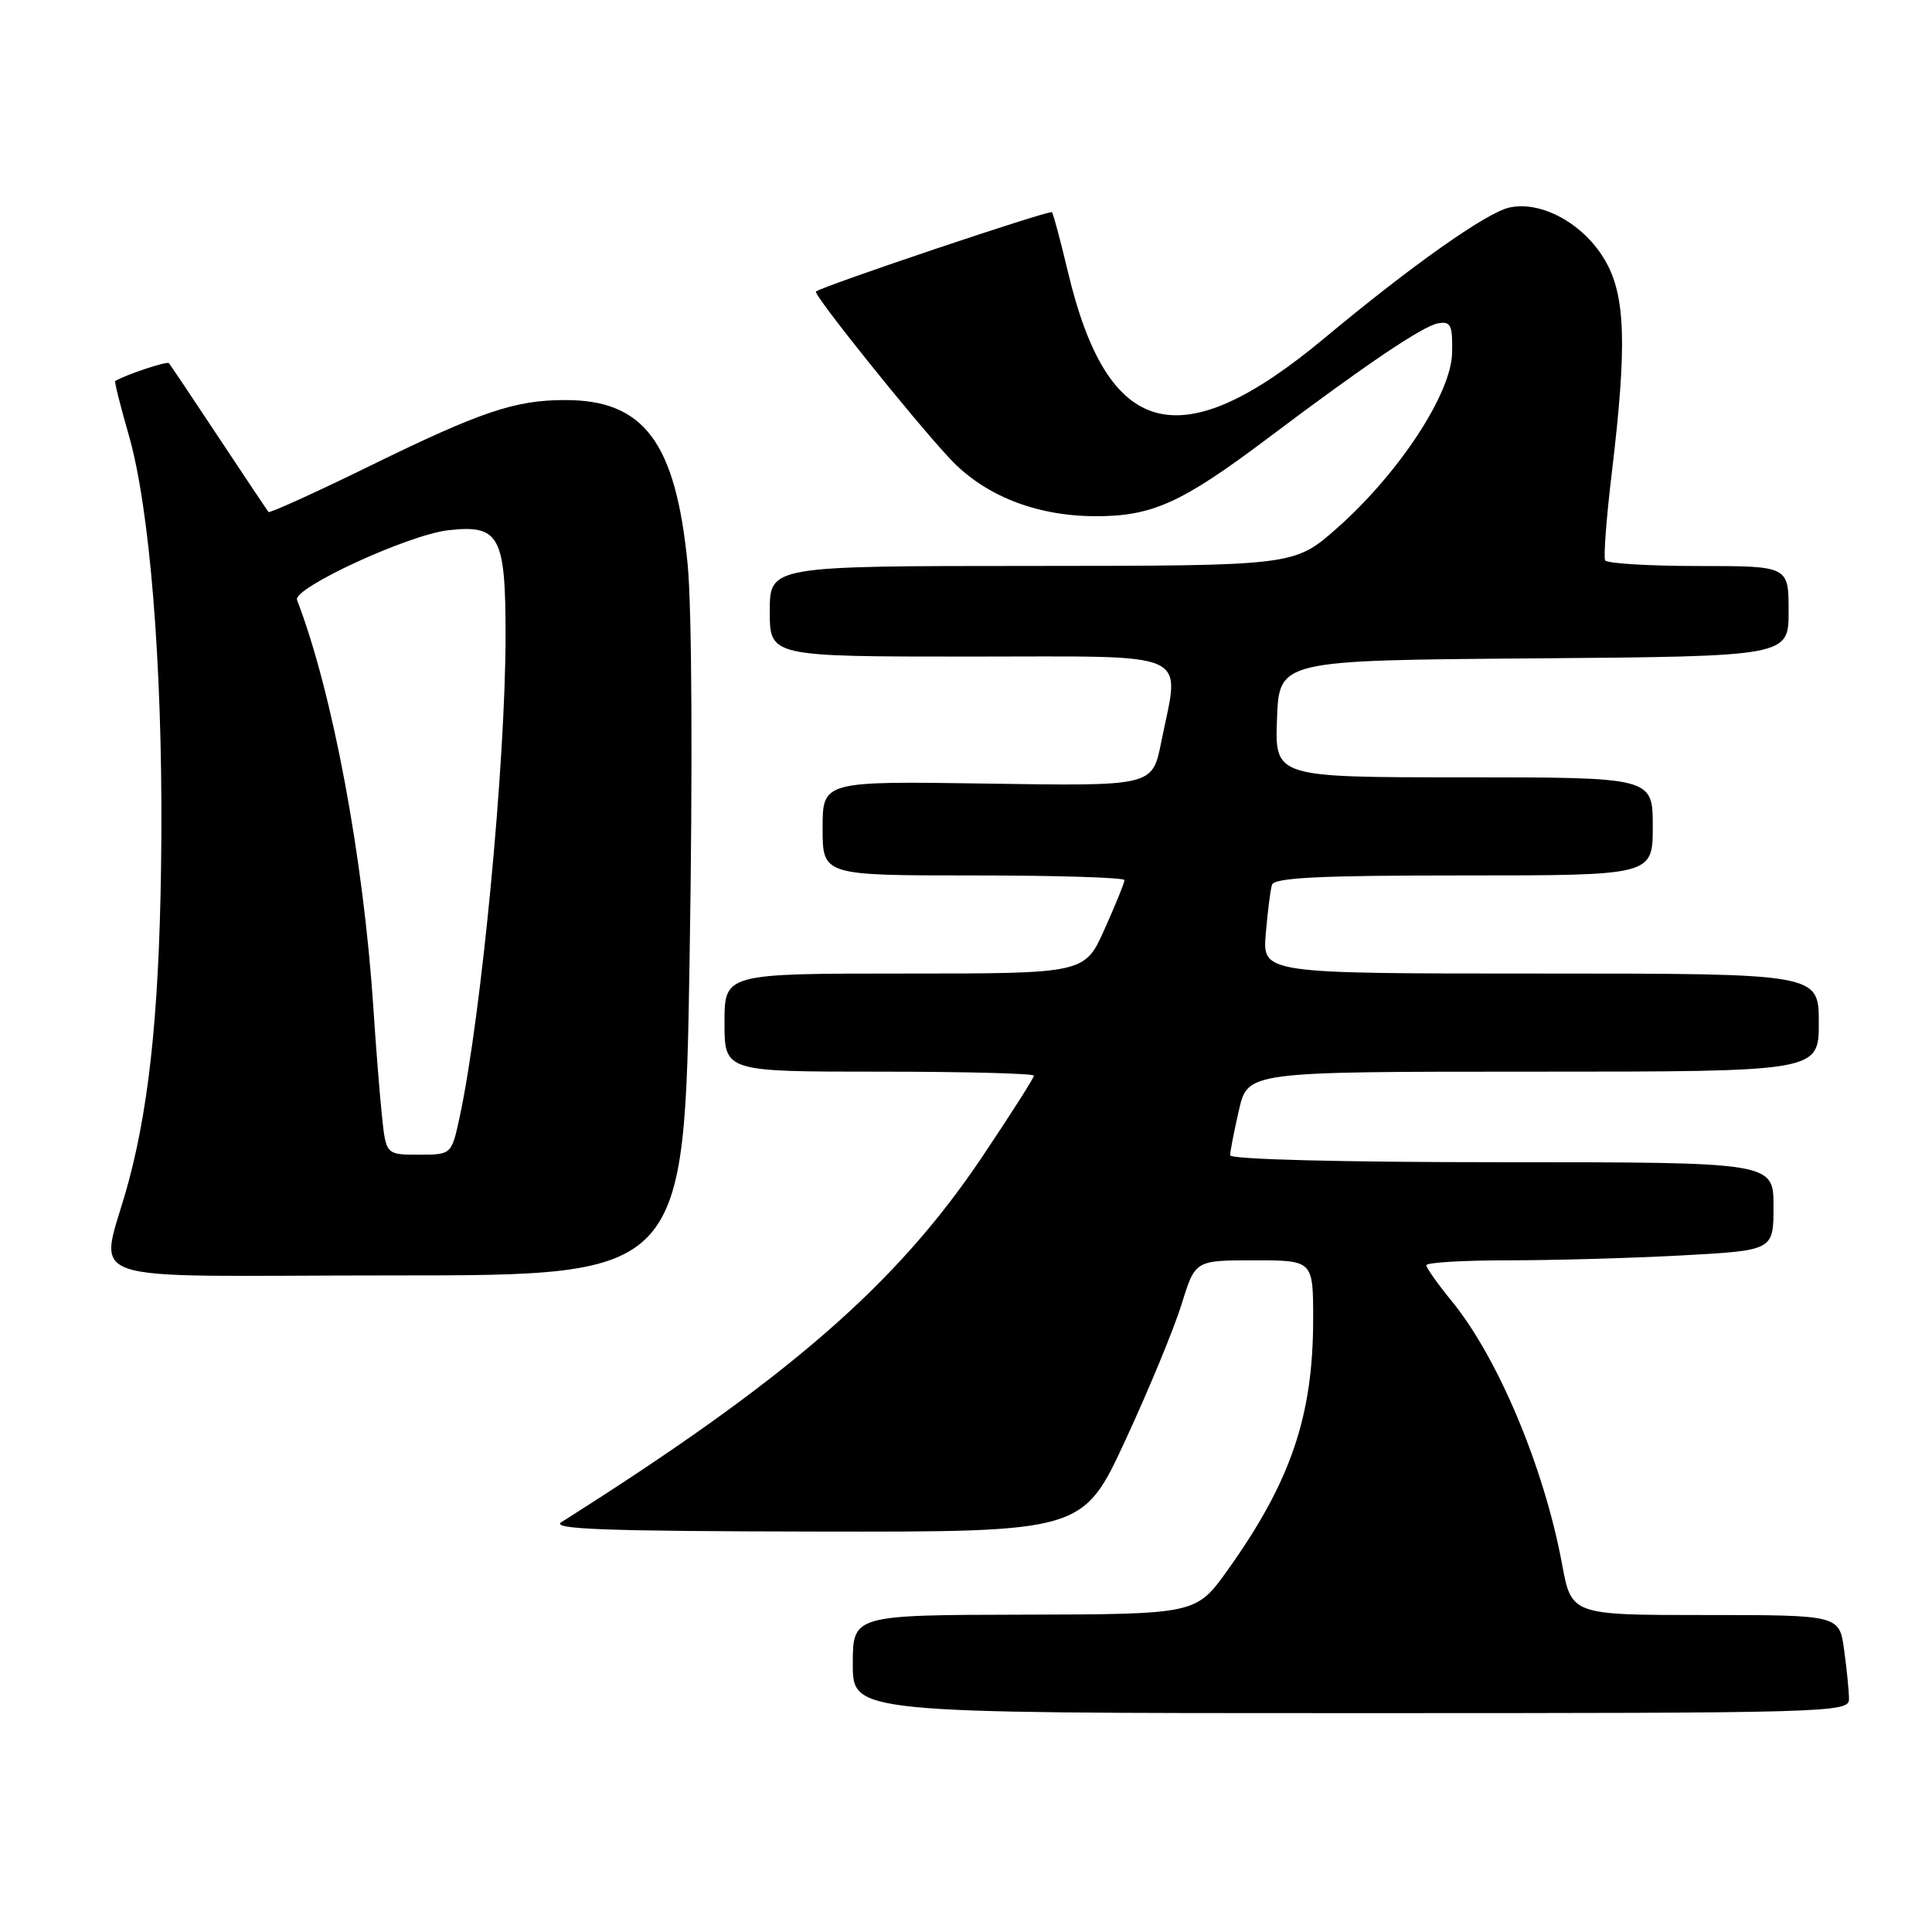 <?xml version="1.0" encoding="UTF-8" standalone="no"?>
<!DOCTYPE svg PUBLIC "-//W3C//DTD SVG 1.1//EN" "http://www.w3.org/Graphics/SVG/1.1/DTD/svg11.dtd" >
<svg xmlns="http://www.w3.org/2000/svg" xmlns:xlink="http://www.w3.org/1999/xlink" version="1.1" viewBox="0 0 256 256">
 <g >
 <path fill="currentColor"
d=" M 245.00 225.14 C 245.00 224.12 244.71 221.19 244.36 218.64 C 243.73 214.00 243.73 214.00 225.98 214.00 C 208.23 214.00 208.23 214.00 206.98 207.25 C 204.61 194.48 198.49 179.89 192.36 172.40 C 190.51 170.14 189.00 168.00 189.00 167.65 C 189.00 167.29 193.88 167.00 199.84 167.00 C 205.81 167.00 216.16 166.71 222.84 166.35 C 235.00 165.69 235.00 165.69 235.00 159.85 C 235.00 154.00 235.00 154.00 199.00 154.00 C 177.65 154.00 163.00 153.62 163.00 153.08 C 163.00 152.57 163.53 149.87 164.17 147.08 C 165.34 142.00 165.34 142.00 203.17 142.00 C 241.00 142.00 241.00 142.00 241.00 135.50 C 241.00 129.00 241.00 129.00 204.15 129.00 C 167.29 129.00 167.29 129.00 167.72 123.75 C 167.96 120.86 168.33 117.94 168.54 117.25 C 168.84 116.29 174.82 116.00 193.97 116.00 C 219.00 116.00 219.00 116.00 219.00 109.50 C 219.00 103.00 219.00 103.00 193.96 103.00 C 168.92 103.00 168.92 103.00 169.21 95.25 C 169.50 87.50 169.50 87.50 203.25 87.24 C 237.00 86.97 237.00 86.97 237.00 80.99 C 237.00 75.00 237.00 75.00 225.06 75.00 C 218.49 75.00 212.93 74.66 212.69 74.25 C 212.46 73.84 212.86 68.55 213.59 62.50 C 215.59 45.78 215.39 39.24 212.73 34.59 C 209.94 29.70 204.29 26.56 200.00 27.50 C 196.97 28.17 187.07 35.16 175.50 44.80 C 156.40 60.73 146.78 58.24 141.50 36.00 C 140.52 31.88 139.57 28.33 139.39 28.12 C 139.10 27.78 109.09 37.87 108.12 38.63 C 107.69 38.97 121.04 55.62 125.89 60.80 C 130.43 65.65 137.23 68.35 145.00 68.40 C 152.64 68.44 156.53 66.69 168.00 58.06 C 180.94 48.32 188.54 43.19 190.56 42.84 C 192.24 42.55 192.49 43.07 192.41 46.77 C 192.30 52.18 185.33 62.77 177.13 70.01 C 171.50 74.97 171.50 74.97 136.75 74.99 C 102.00 75.00 102.00 75.00 102.00 81.00 C 102.00 87.00 102.00 87.00 128.50 87.00 C 158.61 87.00 156.34 85.98 153.85 98.42 C 152.69 104.17 152.69 104.17 130.84 103.83 C 109.00 103.50 109.00 103.50 109.00 109.75 C 109.00 116.00 109.00 116.00 129.00 116.00 C 140.00 116.00 149.00 116.28 149.00 116.62 C 149.00 116.97 147.81 119.89 146.36 123.12 C 143.73 129.00 143.73 129.00 119.86 129.00 C 96.00 129.00 96.00 129.00 96.00 135.50 C 96.00 142.00 96.00 142.00 116.50 142.00 C 127.78 142.00 137.00 142.24 137.00 142.53 C 137.00 142.83 133.91 147.68 130.13 153.31 C 118.76 170.25 104.35 182.75 74.39 201.69 C 72.91 202.63 80.13 202.89 108.00 202.94 C 143.50 203.00 143.50 203.00 149.16 190.75 C 152.28 184.01 155.62 175.91 156.59 172.75 C 158.37 167.00 158.37 167.00 166.18 167.00 C 174.00 167.00 174.00 167.00 174.00 174.79 C 174.00 187.61 171.05 196.29 162.71 207.99 C 158.50 213.89 158.50 213.89 135.75 213.95 C 113.00 214.00 113.00 214.00 113.00 220.50 C 113.00 227.00 113.00 227.00 179.00 227.00 C 242.68 227.00 245.00 226.93 245.00 225.14 Z  M 91.38 126.75 C 91.79 101.55 91.68 80.55 91.11 74.71 C 89.52 58.58 85.33 52.99 74.85 53.01 C 68.25 53.01 63.72 54.54 49.17 61.66 C 41.85 65.25 35.72 68.03 35.57 67.84 C 35.42 67.65 32.46 63.23 29.00 58.00 C 25.54 52.77 22.56 48.33 22.38 48.12 C 22.14 47.82 16.60 49.67 15.27 50.49 C 15.14 50.57 15.94 53.75 17.04 57.57 C 19.84 67.23 21.52 88.00 21.38 111.00 C 21.24 132.21 19.97 145.61 17.06 156.50 C 13.28 170.67 8.58 169.00 52.33 169.00 C 90.70 169.00 90.70 169.00 91.38 126.75 Z  M 50.60 147.75 C 50.30 144.86 49.79 138.45 49.47 133.50 C 48.16 113.66 44.07 91.76 39.36 79.50 C 38.76 77.93 54.11 70.86 59.39 70.26 C 66.20 69.49 67.00 70.98 66.99 84.32 C 66.97 101.20 63.79 134.57 60.91 148.00 C 59.83 153.00 59.83 153.00 55.49 153.00 C 51.14 153.00 51.14 153.00 50.60 147.75 Z "/>
</g>
</svg>